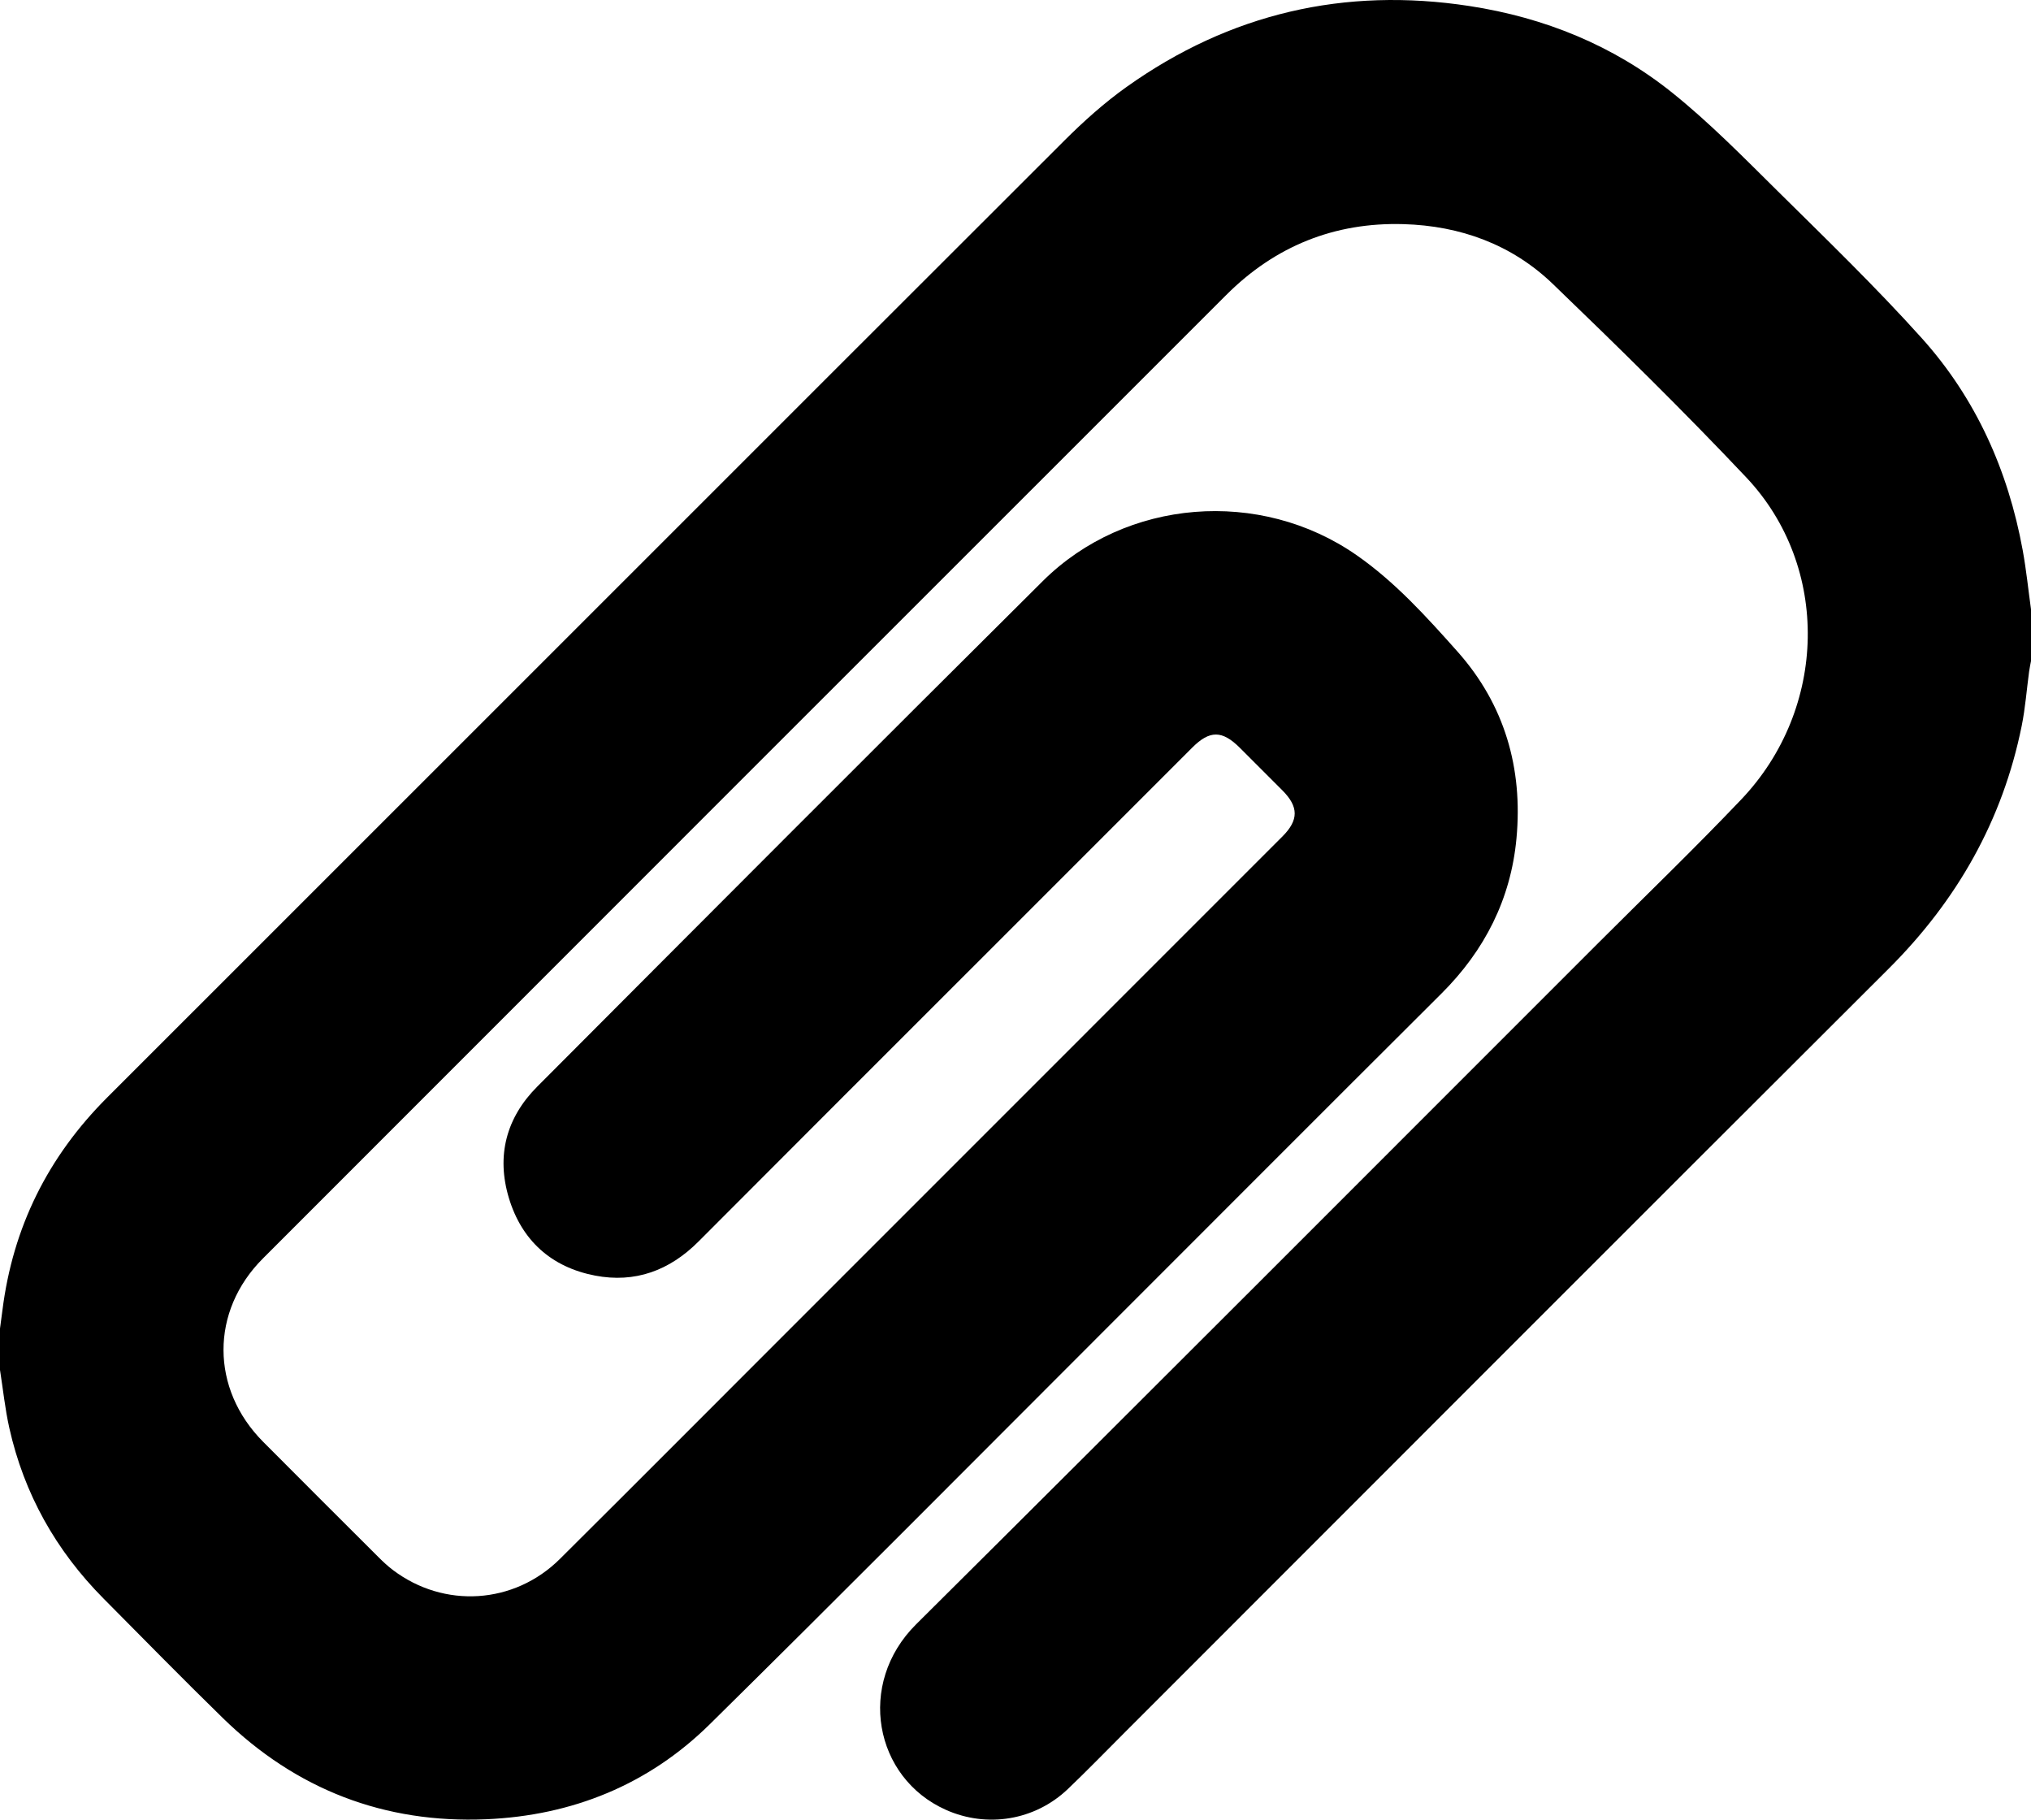 <?xml version="1.0" encoding="utf-8"?>
<!-- Generator: Adobe Illustrator 19.2.1, SVG Export Plug-In . SVG Version: 6.00 Build 0)  -->
<svg version="1.1" id="Слой_1" xmlns="http://www.w3.org/2000/svg" xmlns:xlink="http://www.w3.org/1999/xlink" x="0px" y="0px"
	 viewBox="0 0 980 877.908" style="enable-background:new 0 0 980 877.908;" xml:space="preserve">
<style type="text/css">
	.st0{clip-path:url(#SVGID_2_);}
</style>
<g>
	<defs>
		<rect id="SVGID_1_" width="980" height="877.908"/>
	</defs>
	<clipPath id="SVGID_2_">
		<use xlink:href="#SVGID_1_"  style="overflow:visible;"/>
	</clipPath>
	<path class="st0" d="M0,660.949v-20c0.391-2.924,0.802-5.846,1.17-8.772
		c5.03-40.049,21.951-74.104,50.557-102.682
		c153.957-153.803,307.74-307.781,461.729-461.552
		c9.391-9.377,19.415-18.371,30.207-26.049
		C593.418,6.5,648.747-6.369,709.104,2.915
		c36.187,5.566,69.384,19.001,97.893,41.901
		c17.854,14.341,34.043,30.834,50.366,46.981
		c23.685,23.429,47.7,46.622,69.953,71.374
		c26.104,29.034,41.643,63.835,48.677,102.274c1.726,9.43,2.692,18.999,4.007,28.504
		v25c-0.307,1.675-0.682,3.342-0.91,5.027c-1.182,8.726-1.828,17.556-3.567,26.168
		c-9.223,45.691-31.215,84.306-64.189,117.198
		c-122.947,122.637-245.647,245.523-368.441,368.314
		c-9.193,9.191-18.243,18.532-27.65,27.498
		c-15.9,15.154-38.972,18.892-58.848,10.017
		c-34.596-15.448-43.163-60.881-14.368-89.491
		c110.066-109.353,219.621-219.221,329.36-328.904
		c22.984-22.973,46.403-45.535,68.801-69.066
		c41.681-43.785,43.073-112.324,2.421-155.383
		c-30.189-31.976-61.63-62.81-93.318-93.316
		c-19.808-19.068-44.661-28.083-72.052-28.876
		c-33.275-0.964-61.943,10.581-85.526,34.154
		C436.719,297.222,281.74,452.171,126.834,607.192
		c-25.432,25.451-25.23,62.907,0.109,88.39
		c18.566,18.672,37.213,37.263,55.858,55.857c2.118,2.113,4.331,4.168,6.71,5.974
		c24.714,18.765,58.578,16.665,80.664-5.291
		c36.637-36.425,73.097-73.028,109.629-109.56
		c79.663-79.661,159.326-159.322,238.982-238.989
		c7.917-7.918,7.899-14.325-0.006-22.251c-6.825-6.844-13.658-13.681-20.5-20.509
		c-8.549-8.531-14.553-8.567-22.981-0.14
		c-32.763,32.757-65.522,65.519-98.282,98.279
		c-46.666,46.666-93.382,93.282-139.968,140.028
		c-13.966,14.015-30.619,20.161-49.961,16.433
		c-20.991-4.047-35.33-16.869-41.526-37.382c-6.137-20.319-1.337-38.734,13.635-53.75
		c81.195-81.429,162.38-162.867,243.953-243.916
		c40.179-39.921,104.875-44.935,151.43-12.525
		c18.6,12.949,33.777,29.767,48.689,46.515
		c22.744,25.546,31.627,56.346,28.46,90.195c-2.731,29.206-15.317,54-36.179,74.778
		c-55.852,55.627-111.505,111.454-167.26,167.18
		c-61.883,61.85-123.509,123.962-185.814,185.387
		c-29.642,29.223-66.418,44.033-107.801,45.818
		c-49.168,2.12-91.823-14.345-127.137-48.814
		c-19.438-18.971-38.445-38.387-57.581-57.667
		C27.013,748.118,11.614,720.75,4.494,688.938C2.434,679.734,1.468,670.286,0,660.949"/>
</g>
</svg>

